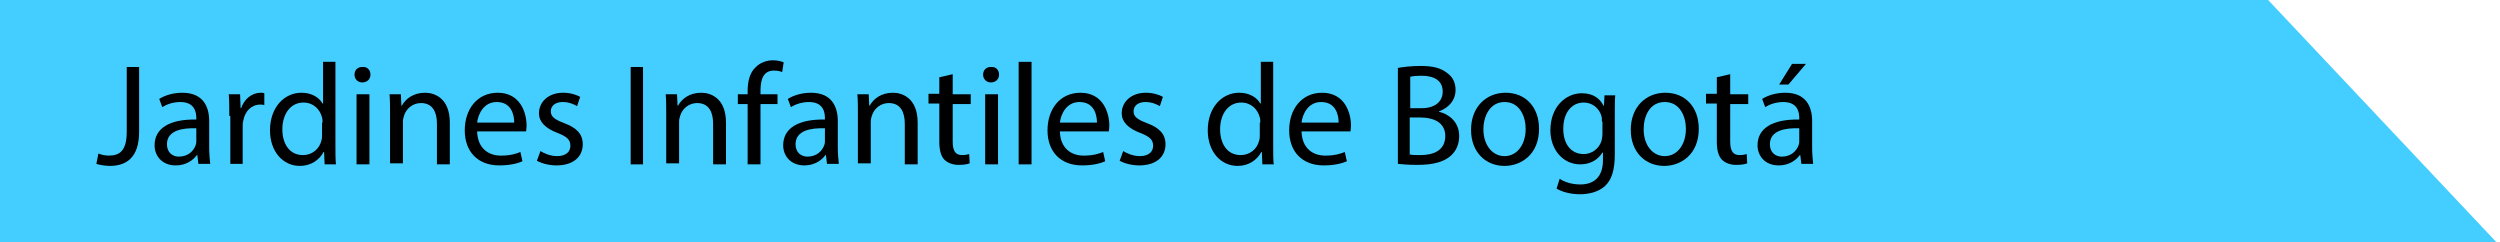 <?xml version="1.0" encoding="utf-8"?>
<!-- Generator: Adobe Illustrator 26.5.0, SVG Export Plug-In . SVG Version: 6.00 Build 0)  -->
<svg version="1.1" id="Capa_1" xmlns="http://www.w3.org/2000/svg" xmlns:xlink="http://www.w3.org/1999/xlink" x="0px" y="0px"
	 viewBox="0 0 485.2 47" style="enable-background:new 0 0 485.2 47;" xml:space="preserve">
<style type="text/css">
	.st0{fill:#43CEFF;}
</style>
<g>
	<polygon class="st0" points="484.5,47 0,47 0,0 440.2,0 	"/>
</g>
<g>
	<path d="M24.6,13H27v12.6c0,5-2.5,6.6-5.7,6.6c-0.9,0-2-0.2-2.6-0.4l0.4-2c0.5,0.2,1.2,0.4,2,0.4c2.2,0,3.5-1,3.5-4.7V13z"/>
	<path d="M38.5,31.8l-0.2-1.7h-0.1c-0.8,1.1-2.2,2-4.1,2c-2.7,0-4.1-1.9-4.1-3.9c0-3.3,2.9-5.1,8.1-5v-0.3c0-1.1-0.3-3.1-3.1-3.1
		c-1.3,0-2.6,0.4-3.5,1l-0.6-1.6c1.1-0.7,2.7-1.2,4.5-1.2c4.1,0,5.2,2.8,5.2,5.5v5.1c0,1.2,0.1,2.3,0.2,3.2H38.5z M38.1,24.9
		c-2.7-0.1-5.7,0.4-5.7,3.1c0,1.6,1.1,2.4,2.3,2.4c1.8,0,2.9-1.1,3.3-2.3c0.1-0.3,0.1-0.5,0.1-0.8V24.9z"/>
	<path d="M44.5,22.5c0-1.6,0-3-0.1-4.2h2.2l0.1,2.7h0.1c0.6-1.8,2.1-3,3.8-3c0.3,0,0.5,0,0.7,0.1v2.3c-0.3-0.1-0.5-0.1-0.8-0.1
		c-1.7,0-3,1.3-3.3,3.2c-0.1,0.3-0.1,0.7-0.1,1.1v7.2h-2.4V22.5z"/>
	<path d="M65.1,12v16.4c0,1.2,0,2.6,0.1,3.5H63l-0.1-2.4h-0.1c-0.8,1.5-2.4,2.7-4.6,2.7c-3.3,0-5.8-2.8-5.8-6.9
		c0-4.5,2.8-7.3,6.1-7.3c2.1,0,3.5,1,4.1,2.1h0.1V12H65.1z M62.6,23.8c0-0.3,0-0.7-0.1-1c-0.4-1.6-1.7-2.9-3.6-2.9
		c-2.5,0-4.1,2.2-4.1,5.2c0,2.7,1.3,5,4,5c1.7,0,3.2-1.1,3.6-2.9c0.1-0.3,0.1-0.7,0.1-1.1V23.8z"/>
	<path d="M71.9,14.5c0,0.8-0.6,1.5-1.6,1.5c-0.9,0-1.5-0.7-1.5-1.5c0-0.9,0.6-1.5,1.5-1.5C71.3,12.9,71.9,13.6,71.9,14.5z
		 M69.2,31.8V18.3h2.5v13.6H69.2z"/>
	<path d="M75.7,22c0-1.4,0-2.5-0.1-3.7h2.2l0.1,2.2H78c0.7-1.3,2.2-2.5,4.5-2.5c1.9,0,4.8,1.1,4.8,5.8v8.1h-2.5V24
		c0-2.2-0.8-4-3.1-4c-1.6,0-2.9,1.1-3.3,2.5c-0.1,0.3-0.2,0.7-0.2,1.1v8.1h-2.5V22z"/>
	<path d="M92.6,25.5c0.1,3.3,2.2,4.7,4.6,4.7c1.8,0,2.8-0.3,3.8-0.7l0.4,1.8c-0.9,0.4-2.4,0.8-4.5,0.8c-4.2,0-6.7-2.7-6.7-6.8
		c0-4.1,2.4-7.3,6.4-7.3c4.4,0,5.6,3.9,5.6,6.4c0,0.5-0.1,0.9-0.1,1.1H92.6z M99.8,23.8c0-1.6-0.6-4-3.4-4c-2.5,0-3.6,2.3-3.8,4
		H99.8z"/>
	<path d="M104.9,29.3c0.7,0.5,2,1,3.2,1c1.8,0,2.6-0.9,2.6-2c0-1.2-0.7-1.8-2.5-2.5c-2.4-0.9-3.6-2.2-3.6-3.8c0-2.2,1.8-4,4.7-4
		c1.4,0,2.6,0.4,3.3,0.8l-0.6,1.8c-0.5-0.3-1.5-0.8-2.8-0.8c-1.5,0-2.3,0.8-2.3,1.8c0,1.1,0.8,1.6,2.6,2.3c2.4,0.9,3.6,2.1,3.6,4.1
		c0,2.4-1.8,4.1-5.1,4.1c-1.5,0-2.9-0.4-3.8-0.9L104.9,29.3z"/>
	<path d="M124.8,13v18.9h-2.4V13H124.8z"/>
	<path d="M129.3,22c0-1.4,0-2.5-0.1-3.7h2.2l0.1,2.2h0.1c0.7-1.3,2.2-2.5,4.5-2.5c1.9,0,4.8,1.1,4.8,5.8v8.1h-2.5V24
		c0-2.2-0.8-4-3.1-4c-1.6,0-2.9,1.1-3.3,2.5c-0.1,0.3-0.2,0.7-0.2,1.1v8.1h-2.5V22z"/>
	<path d="M145.1,31.8V20.2h-1.9v-1.9h1.9v-0.6c0-1.9,0.4-3.6,1.6-4.7c0.9-0.9,2.2-1.3,3.3-1.3c0.9,0,1.6,0.2,2.1,0.4l-0.3,1.9
		c-0.4-0.2-0.9-0.3-1.6-0.3c-2.1,0-2.6,1.8-2.6,3.9v0.7h3.3v1.9h-3.3v11.7H145.1z"/>
	<path d="M160.5,31.8l-0.2-1.7h-0.1c-0.8,1.1-2.2,2-4.1,2c-2.7,0-4.1-1.9-4.1-3.9c0-3.3,2.9-5.1,8.1-5v-0.3c0-1.1-0.3-3.1-3.1-3.1
		c-1.3,0-2.6,0.4-3.5,1l-0.6-1.6c1.1-0.7,2.7-1.2,4.5-1.2c4.1,0,5.2,2.8,5.2,5.5v5.1c0,1.2,0.1,2.3,0.2,3.2H160.5z M160.1,24.9
		c-2.7-0.1-5.7,0.4-5.7,3.1c0,1.6,1.1,2.4,2.3,2.4c1.8,0,2.9-1.1,3.3-2.3c0.1-0.3,0.1-0.5,0.1-0.8V24.9z"/>
	<path d="M166.5,22c0-1.4,0-2.5-0.1-3.7h2.2l0.1,2.2h0.1c0.7-1.3,2.2-2.5,4.5-2.5c1.9,0,4.8,1.1,4.8,5.8v8.1h-2.5V24
		c0-2.2-0.8-4-3.1-4c-1.6,0-2.9,1.1-3.3,2.5c-0.1,0.3-0.2,0.7-0.2,1.1v8.1h-2.5V22z"/>
	<path d="M184.9,14.4v3.9h3.5v1.9h-3.5v7.3c0,1.7,0.5,2.6,1.8,2.6c0.6,0,1.1-0.1,1.4-0.2l0.1,1.8c-0.5,0.2-1.2,0.3-2.2,0.3
		c-1.1,0-2.1-0.4-2.7-1c-0.7-0.7-1-1.9-1-3.5v-7.4h-2.1v-1.9h2.1V15L184.9,14.4z"/>
	<path d="M193.9,14.5c0,0.8-0.6,1.5-1.6,1.5c-0.9,0-1.5-0.7-1.5-1.5c0-0.9,0.6-1.5,1.5-1.5C193.3,12.9,193.9,13.6,193.9,14.5z
		 M191.2,31.8V18.3h2.5v13.6H191.2z"/>
	<path d="M197.7,12h2.5v19.9h-2.5V12z"/>
	<path d="M205.7,25.5c0.1,3.3,2.2,4.7,4.6,4.7c1.8,0,2.8-0.3,3.8-0.7l0.4,1.8c-0.9,0.4-2.4,0.8-4.5,0.8c-4.2,0-6.7-2.7-6.7-6.8
		c0-4.1,2.4-7.3,6.4-7.3c4.4,0,5.6,3.9,5.6,6.4c0,0.5-0.1,0.9-0.1,1.1H205.7z M212.9,23.8c0-1.6-0.6-4-3.4-4c-2.5,0-3.6,2.3-3.8,4
		H212.9z"/>
	<path d="M218,29.3c0.7,0.5,2,1,3.2,1c1.8,0,2.6-0.9,2.6-2c0-1.2-0.7-1.8-2.5-2.5c-2.4-0.9-3.6-2.2-3.6-3.8c0-2.2,1.8-4,4.7-4
		c1.4,0,2.6,0.4,3.3,0.8l-0.6,1.8c-0.5-0.3-1.5-0.8-2.8-0.8c-1.5,0-2.3,0.8-2.3,1.8c0,1.1,0.8,1.6,2.6,2.3c2.4,0.9,3.6,2.1,3.6,4.1
		c0,2.4-1.8,4.1-5.1,4.1c-1.5,0-2.9-0.4-3.8-0.9L218,29.3z"/>
	<path d="M247.1,12v16.4c0,1.2,0,2.6,0.1,3.5H245l-0.1-2.4h-0.1c-0.8,1.5-2.4,2.7-4.6,2.7c-3.3,0-5.8-2.8-5.8-6.9
		c0-4.5,2.8-7.3,6.1-7.3c2.1,0,3.5,1,4.1,2.1h0.1V12H247.1z M244.6,23.8c0-0.3,0-0.7-0.1-1c-0.4-1.6-1.7-2.9-3.6-2.9
		c-2.5,0-4.1,2.2-4.1,5.2c0,2.7,1.3,5,4,5c1.7,0,3.2-1.1,3.6-2.9c0.1-0.3,0.1-0.7,0.1-1.1V23.8z"/>
	<path d="M252.6,25.5c0.1,3.3,2.2,4.7,4.6,4.7c1.8,0,2.8-0.3,3.8-0.7l0.4,1.8c-0.9,0.4-2.4,0.8-4.5,0.8c-4.2,0-6.7-2.7-6.7-6.8
		c0-4.1,2.4-7.3,6.4-7.3c4.4,0,5.6,3.9,5.6,6.4c0,0.5-0.1,0.9-0.1,1.1H252.6z M259.8,23.8c0-1.6-0.6-4-3.4-4c-2.5,0-3.6,2.3-3.8,4
		H259.8z"/>
	<path d="M271.2,13.2c1.1-0.2,2.7-0.4,4.5-0.4c2.4,0,4,0.4,5.2,1.4c1,0.7,1.6,1.8,1.6,3.3c0,1.8-1.2,3.4-3.2,4.1v0.1
		c1.8,0.4,3.9,1.9,3.9,4.7c0,1.6-0.6,2.9-1.6,3.8c-1.3,1.2-3.4,1.8-6.5,1.8c-1.7,0-3-0.1-3.8-0.2V13.2z M273.7,21h2.2
		c2.6,0,4.1-1.3,4.1-3.2c0-2.2-1.7-3.1-4.1-3.1c-1.1,0-1.8,0.1-2.2,0.2V21z M273.7,30c0.5,0.1,1.2,0.1,2,0.1c2.5,0,4.8-0.9,4.8-3.7
		c0-2.6-2.2-3.6-4.9-3.6h-2V30z"/>
	<path d="M298.7,25c0,5-3.5,7.2-6.7,7.2c-3.7,0-6.5-2.7-6.5-7c0-4.5,3-7.2,6.7-7.2C296.1,18,298.7,20.8,298.7,25z M287.9,25.1
		c0,3,1.7,5.2,4.1,5.2c2.4,0,4.1-2.2,4.1-5.3c0-2.3-1.1-5.2-4.1-5.2C289.2,19.8,287.9,22.5,287.9,25.1z"/>
	<path d="M313.5,18.3c-0.1,1-0.1,2.1-0.1,3.7v7.9c0,3.1-0.6,5-1.9,6.2c-1.3,1.2-3.2,1.6-4.9,1.6c-1.6,0-3.4-0.4-4.5-1.1l0.6-1.9
		c0.9,0.6,2.3,1.1,4,1.1c2.5,0,4.4-1.3,4.4-4.7v-1.5h-0.1c-0.8,1.3-2.2,2.3-4.3,2.3c-3.4,0-5.8-2.9-5.8-6.6c0-4.6,3-7.2,6.1-7.2
		c2.4,0,3.6,1.2,4.2,2.4h0.1l0.1-2H313.5z M310.9,23.6c0-0.4,0-0.8-0.1-1.1c-0.4-1.4-1.7-2.6-3.4-2.6c-2.4,0-4,2-4,5.1
		c0,2.7,1.3,4.9,4,4.9c1.5,0,2.9-1,3.4-2.5c0.1-0.4,0.2-0.9,0.2-1.3V23.6z"/>
	<path d="M329.7,25c0,5-3.5,7.2-6.7,7.2c-3.7,0-6.5-2.7-6.5-7c0-4.5,3-7.2,6.7-7.2C327.1,18,329.7,20.8,329.7,25z M319,25.1
		c0,3,1.7,5.2,4.1,5.2c2.4,0,4.1-2.2,4.1-5.3c0-2.3-1.1-5.2-4.1-5.2C320.2,19.8,319,22.5,319,25.1z"/>
	<path d="M335.8,14.4v3.9h3.5v1.9h-3.5v7.3c0,1.7,0.5,2.6,1.8,2.6c0.6,0,1.1-0.1,1.4-0.2l0.1,1.8c-0.5,0.2-1.2,0.3-2.2,0.3
		c-1.1,0-2.1-0.4-2.7-1c-0.7-0.7-1-1.9-1-3.5v-7.4h-2.1v-1.9h2.1V15L335.8,14.4z"/>
	<path d="M349.6,31.8l-0.2-1.7h-0.1c-0.8,1.1-2.2,2-4.1,2c-2.7,0-4.1-1.9-4.1-3.9c0-3.3,2.9-5.1,8.1-5v-0.3c0-1.1-0.3-3.1-3.1-3.1
		c-1.3,0-2.6,0.4-3.5,1l-0.6-1.6c1.1-0.7,2.7-1.2,4.5-1.2c4.1,0,5.2,2.8,5.2,5.5v5.1c0,1.2,0.1,2.3,0.2,3.2H349.6z M349.2,24.9
		c-2.7-0.1-5.7,0.4-5.7,3.1c0,1.6,1.1,2.4,2.3,2.4c1.8,0,2.9-1.1,3.3-2.3c0.1-0.3,0.1-0.5,0.1-0.8V24.9z M350.5,12.4l-3.4,4h-1.8
		l2.5-4H350.5z"/>
</g>
</svg>
